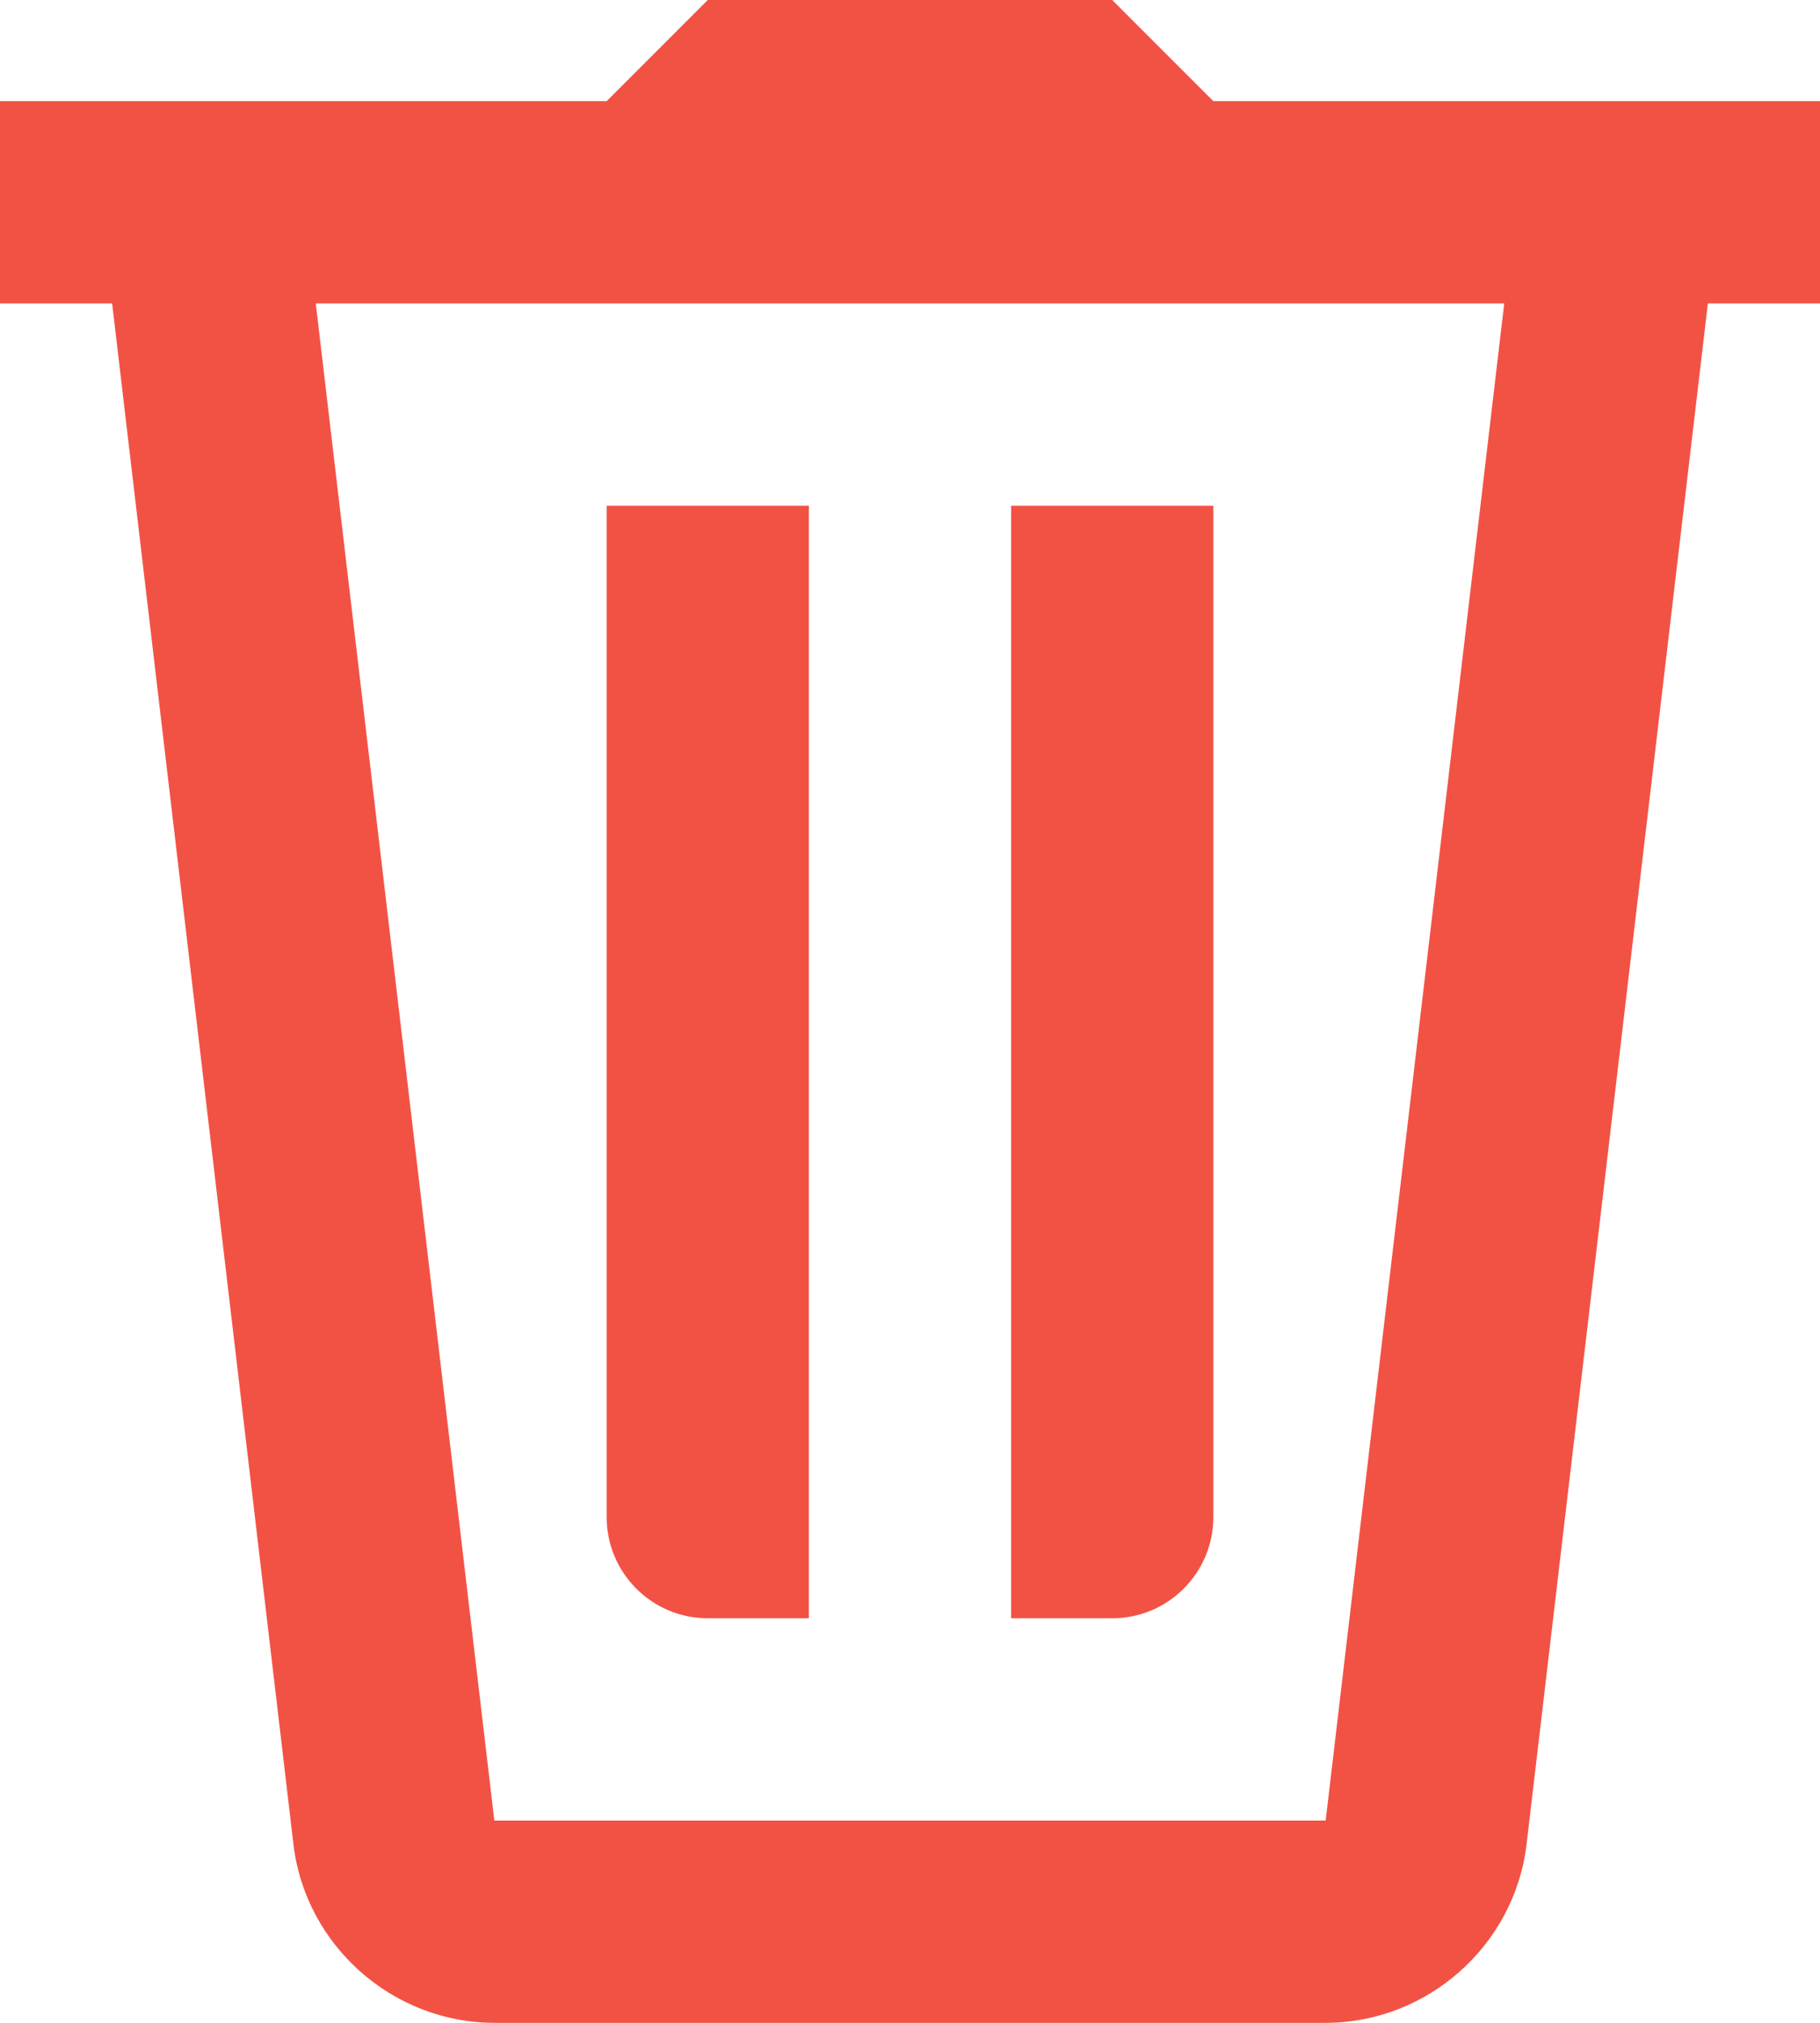 <?xml version="1.0" encoding="UTF-8"?>
<svg width="18px" height="20px" viewBox="0 0 18 20" version="1.1" xmlns="http://www.w3.org/2000/svg" xmlns:xlink="http://www.w3.org/1999/xlink">
    <!-- Generator: sketchtool 62 (101010) - https://sketch.com -->
    <title>FCFB49B8-A05C-4A9C-8EAA-D92DC503C058</title>
    <desc>Created with sketchtool.</desc>
    <g id="Page-1" stroke="none" stroke-width="1" fill="none" fill-rule="evenodd">
        <g id="19-Teacher-Profile" transform="translate(-1195, -883)" fill="#F25244" fill-rule="nonzero">
            <g id="Delete-icon" transform="translate(1195, 883)">
                <g id="Shape">
                    <path d="M7,0 L6,1 L0,1 L0,3 L1.109,3 L2.902,18.234 C3.02,19.234 3.882,20 4.889,20 L13.111,20 C14.118,20 14.98,19.234 15.098,18.234 L16.891,3 L18,3 L18,1 L16,1 L12,1 L11,0 L7,0 Z M3.123,3 L4,3 L14.877,3 L13.111,18 L4.889,18 L3.123,3 Z M6,5 L6,15 C6,15.552 6.448,16 7,16 L8,16 L8,5 L6,5 Z M10,5 L10,16 L11,16 C11.552,16 12,15.552 12,15 L12,5 L10,5 Z"></path>
                </g>
            </g>
        </g>
    </g>
</svg>